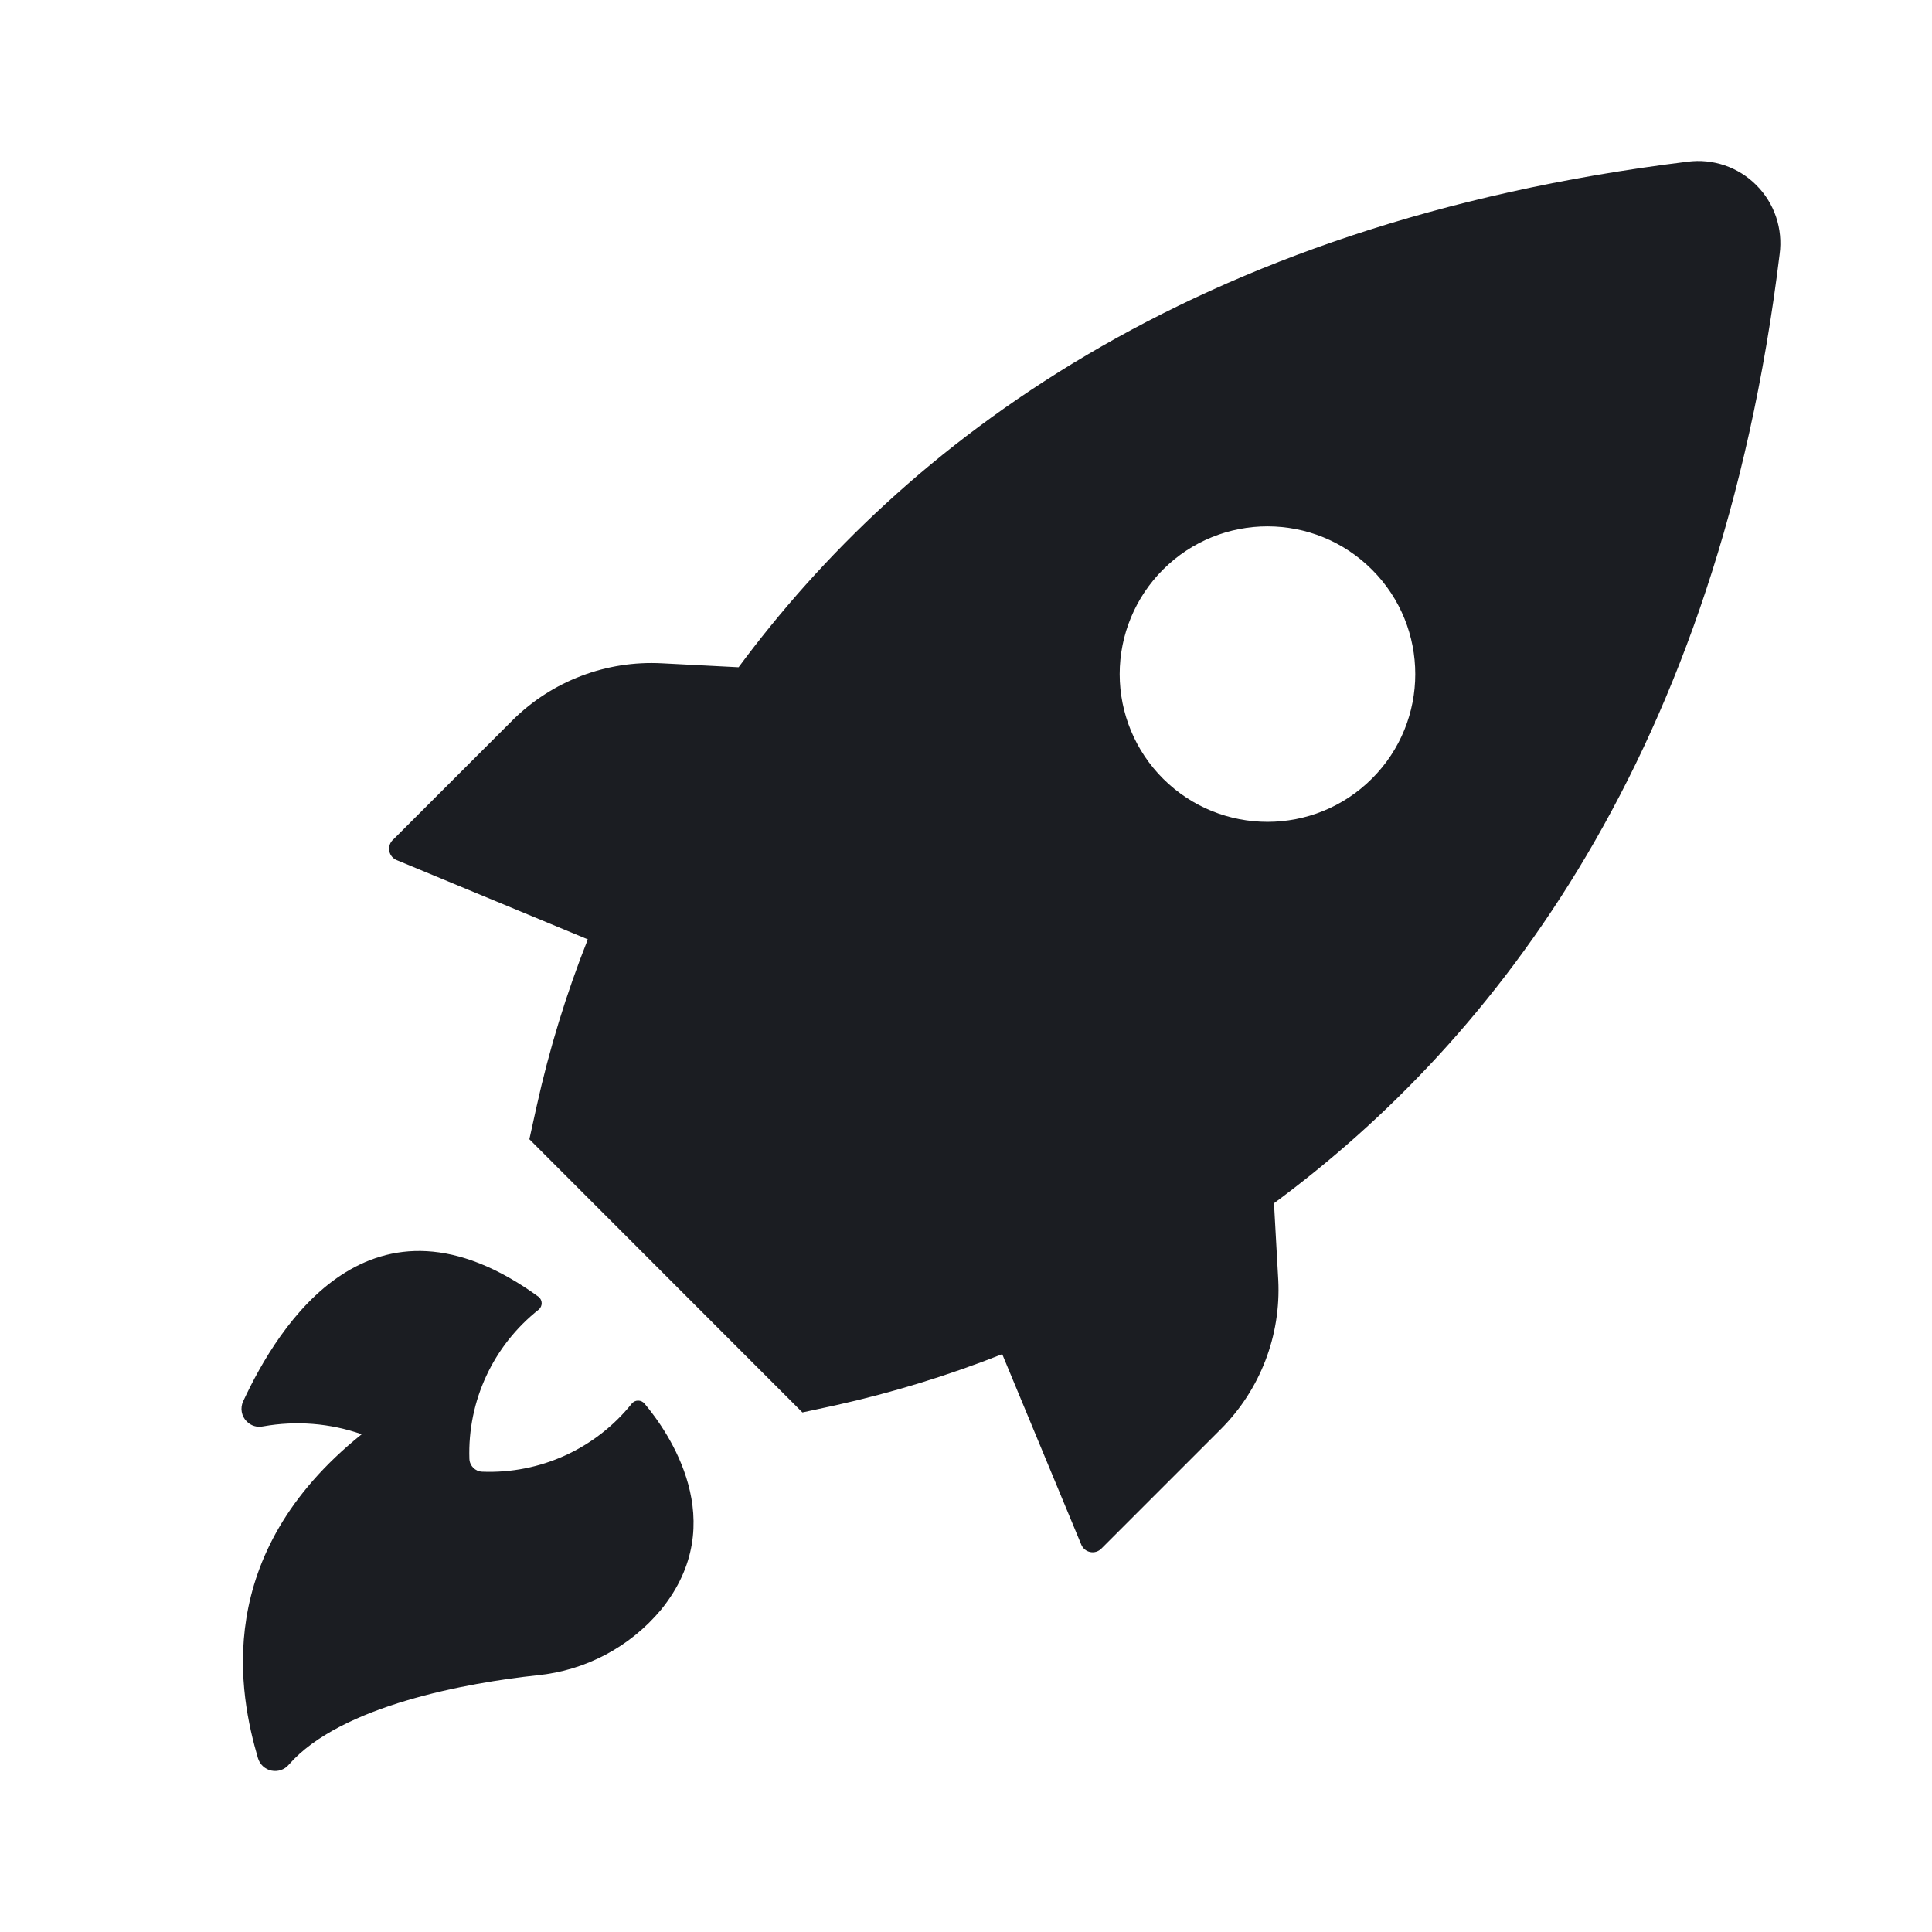 <svg xmlns="http://www.w3.org/2000/svg" width="24" height="24" viewBox="0 0 24 24">
  <path fill="#1B1D22" fill-rule="evenodd" d="M4.936,10.688 L7.302,11.669 C7.035,12.343 6.822,13.036 6.666,13.744 L6.576,14.152 L9.968,17.546 L10.376,17.458 C11.083,17.301 11.777,17.088 12.45,16.822 L13.432,19.188 C13.451,19.235 13.493,19.27 13.544,19.28 C13.594,19.29 13.646,19.274 13.682,19.237 L15.165,17.754 C15.655,17.264 15.914,16.591 15.879,15.9 L15.826,14.947 C18.572,12.92 21.35,9.364 22.107,3.159 C22.15,2.844 22.044,2.526 21.819,2.301 C21.595,2.075 21.278,1.967 20.962,2.009 C14.759,2.772 11.202,5.552 9.175,8.289 L8.224,8.24 C7.534,8.203 6.861,8.458 6.37,8.944 L4.887,10.427 C4.845,10.463 4.826,10.518 4.836,10.572 C4.846,10.626 4.884,10.67 4.936,10.688 Z M14.449,7.074 C15.167,6.359 16.328,6.36 17.044,7.077 C17.76,7.793 17.76,8.955 17.044,9.671 C16.328,10.388 15.167,10.389 14.449,9.674 C14.104,9.33 13.909,8.862 13.909,8.374 C13.909,7.886 14.104,7.418 14.449,7.074 Z M4.493,17.817 C4.101,17.679 3.679,17.646 3.269,17.719 C3.195,17.735 3.118,17.712 3.065,17.658 C2.999,17.592 2.981,17.492 3.021,17.407 C3.455,16.473 4.608,14.594 6.694,16.112 C6.716,16.132 6.729,16.16 6.729,16.189 C6.729,16.219 6.716,16.247 6.694,16.267 C6.128,16.713 5.807,17.402 5.831,18.123 C5.835,18.21 5.904,18.279 5.99,18.282 C6.708,18.311 7.397,17.998 7.847,17.438 C7.866,17.413 7.896,17.399 7.927,17.399 C7.958,17.399 7.988,17.413 8.008,17.438 C8.297,17.782 9.095,18.908 8.212,19.996 C7.826,20.459 7.274,20.752 6.674,20.811 C5.817,20.903 4.234,21.183 3.588,21.921 C3.535,21.984 3.452,22.012 3.371,21.995 C3.291,21.978 3.227,21.918 3.204,21.839 C2.976,21.06 2.621,19.318 4.493,17.817 Z"/>
</svg>
